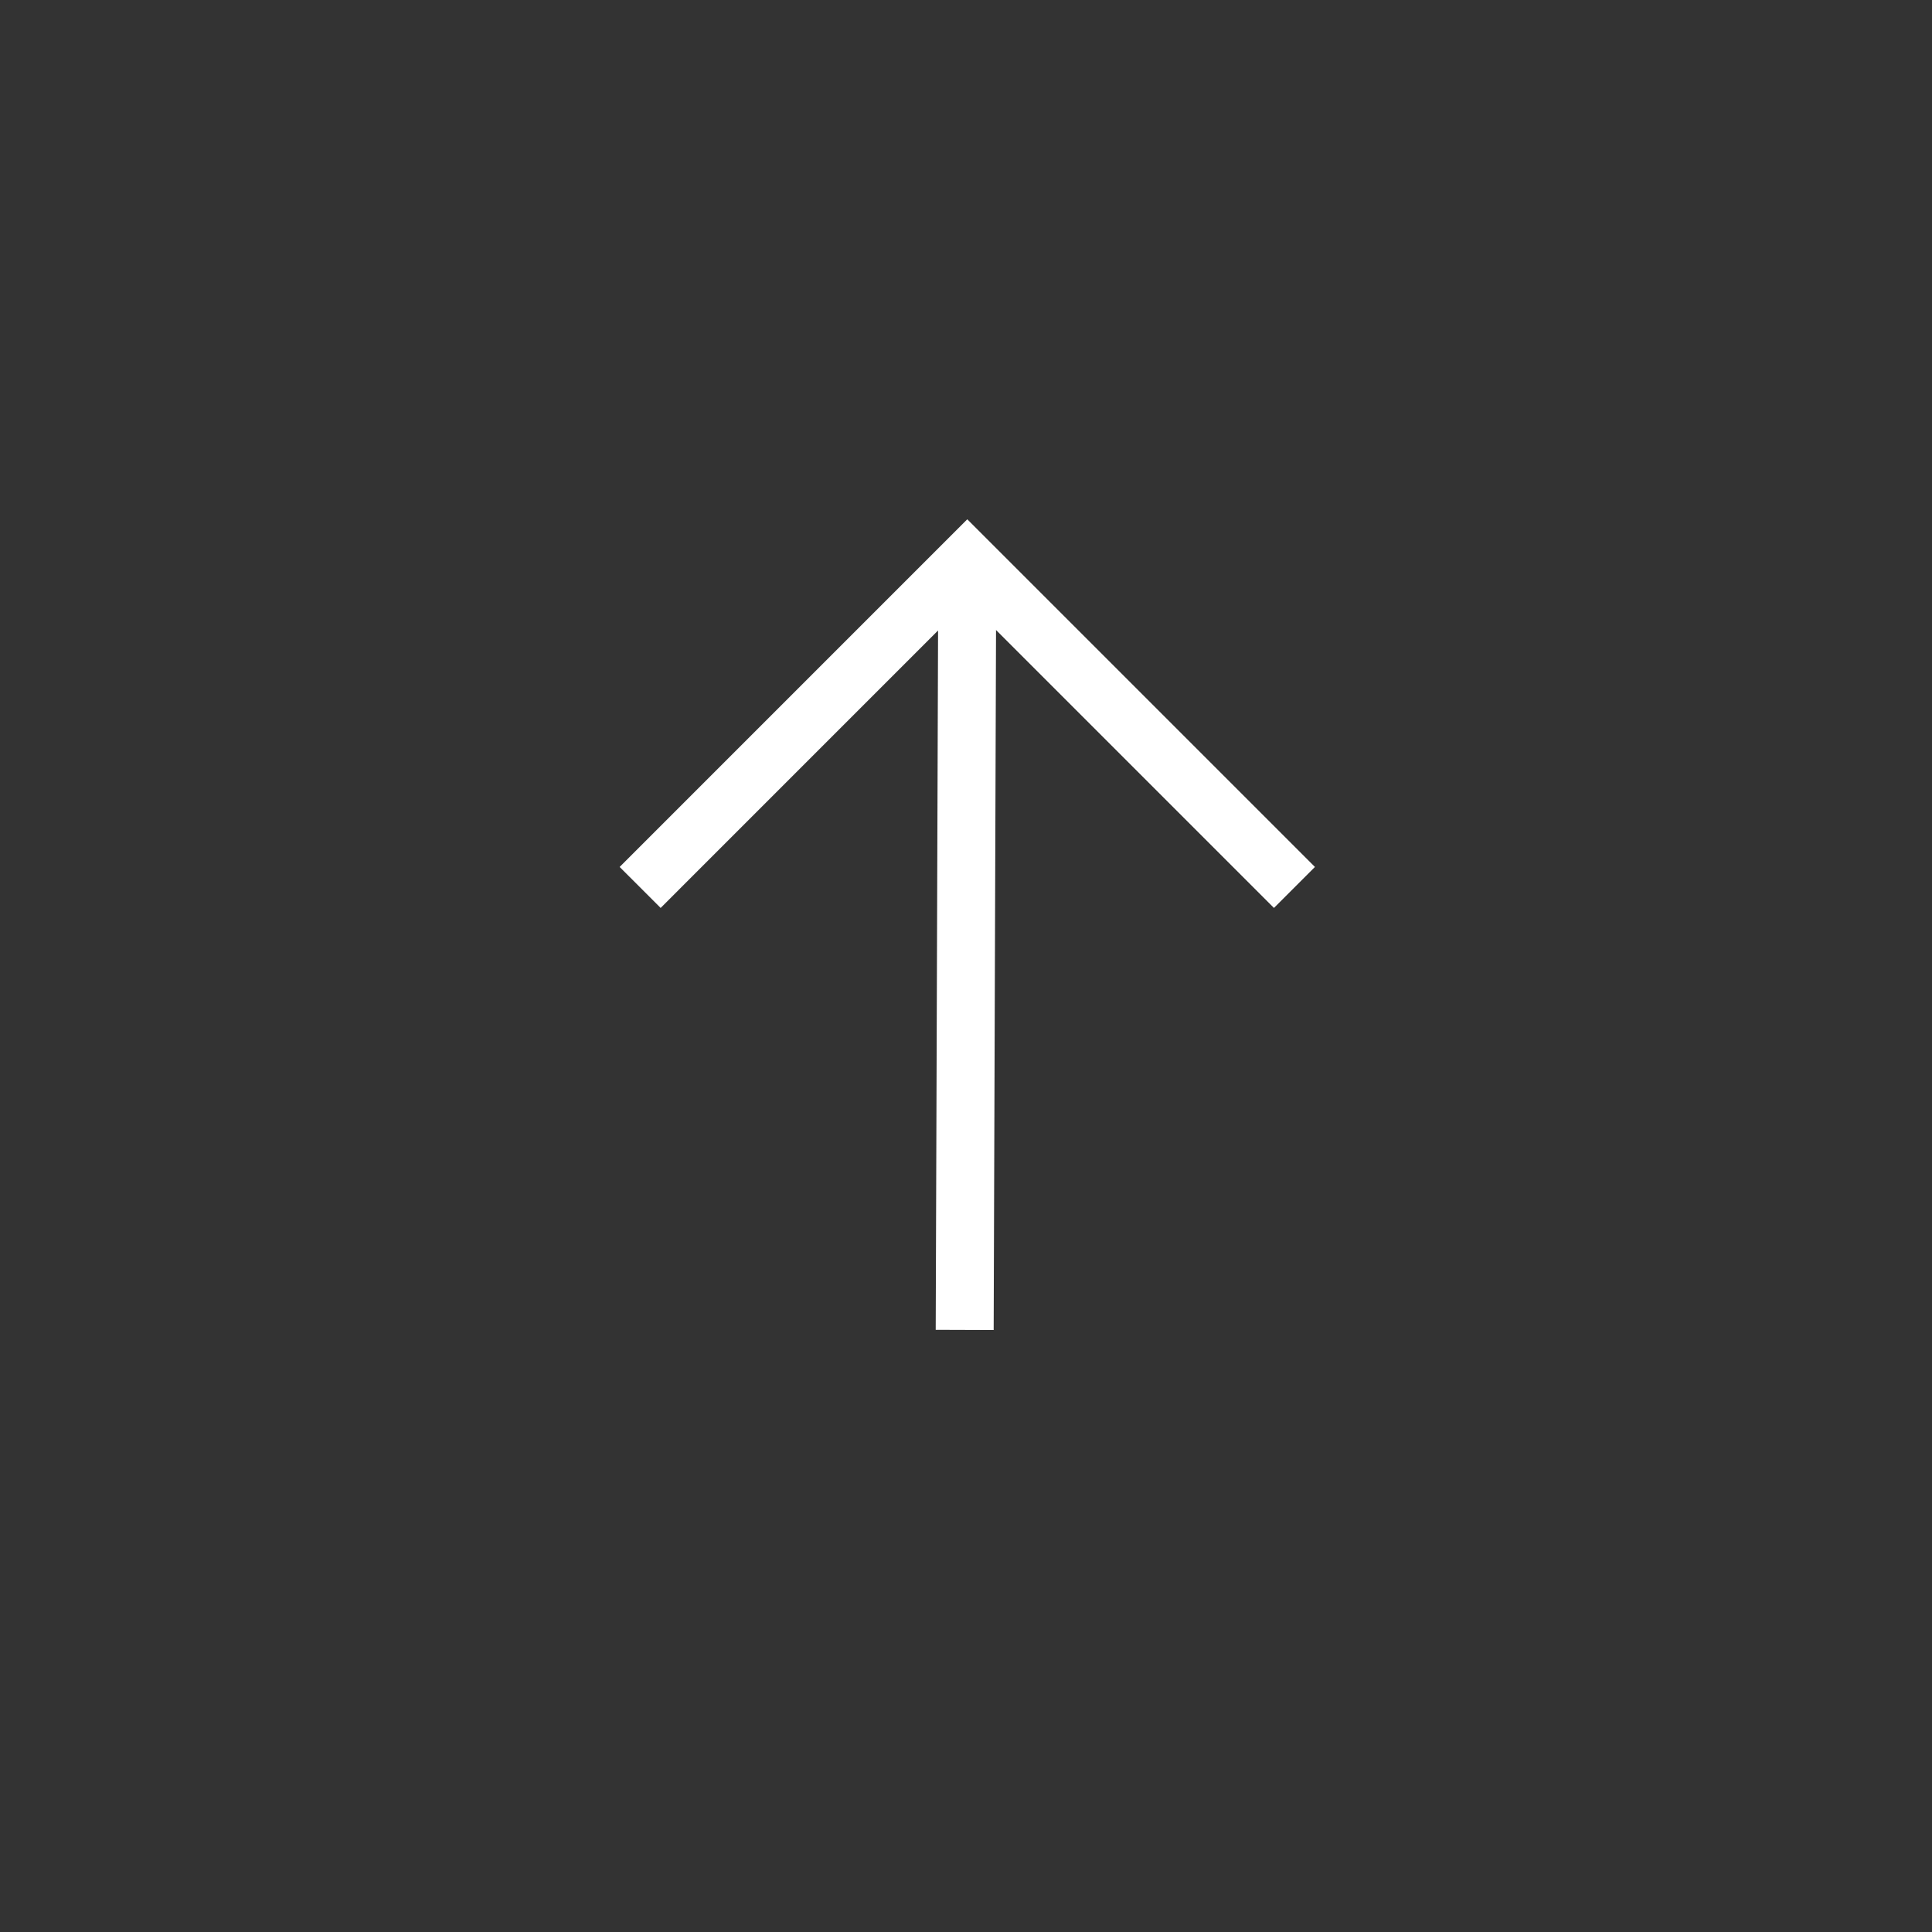 <svg data-v-2e94cb1c="" data-v-1c5f090a="" xmlns="http://www.w3.org/2000/svg" viewBox="0 0 50 50" class="ico_top"><rect x="0" y="0" width="50" height="50" fill="#333333" stroke="none"/><g data-v-2e94cb1c="" fill="none" fill-rule="evenodd"><g data-v-2e94cb1c="" transform="translate(-1318 -4124) translate(1318 4124)"><circle data-v-2e94cb1c="" cx="25" cy="25" r="25"></circle> <g data-v-2e94cb1c="" stroke-width="1.5" class="stroke" stroke="white"><path data-v-2e94cb1c="" d="M8.467 16.933L0 8.467 8.467 0M.085 8.467L19.918 8.534" transform="rotate(90 9.5 24)"></path></g></g></g></svg>